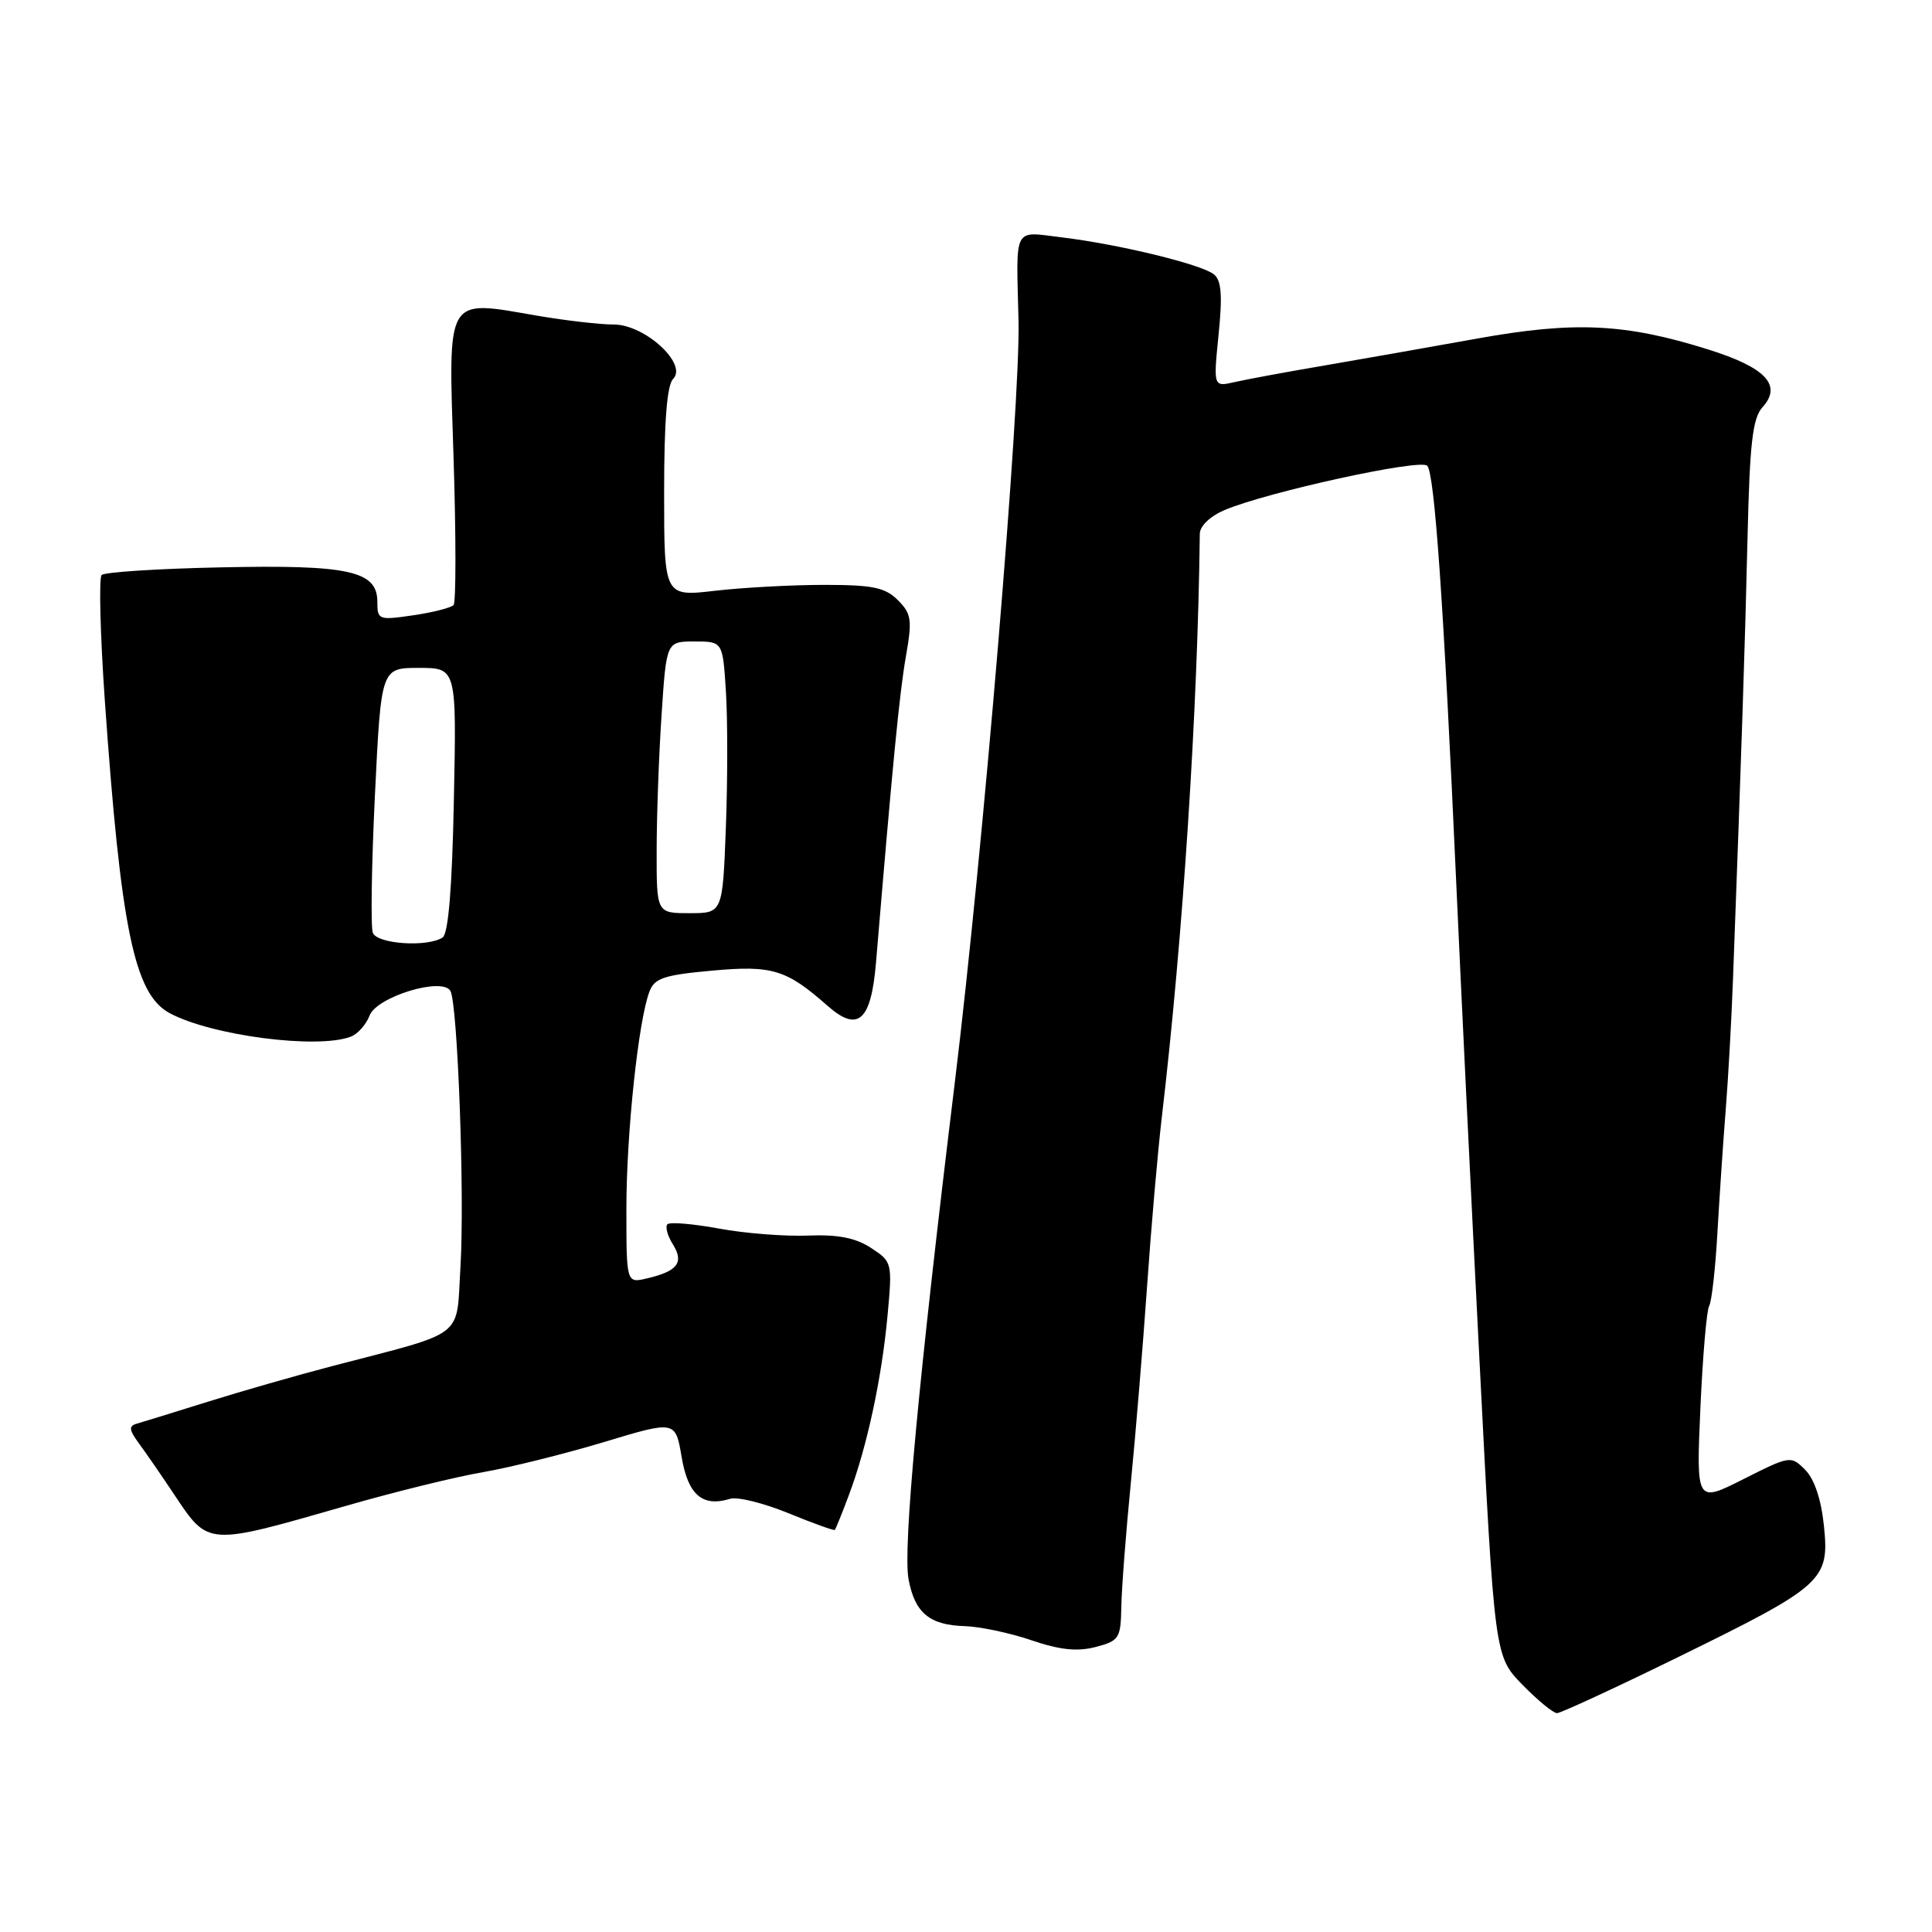 <?xml version="1.0" encoding="UTF-8" standalone="no"?>
<!DOCTYPE svg PUBLIC "-//W3C//DTD SVG 1.1//EN" "http://www.w3.org/Graphics/SVG/1.1/DTD/svg11.dtd" >
<svg xmlns="http://www.w3.org/2000/svg" xmlns:xlink="http://www.w3.org/1999/xlink" version="1.1" viewBox="0 0 256 256">
 <g >
 <path fill="currentColor"
d=" M 222.35 219.58 C 241.63 210.13 242.43 209.41 241.68 202.18 C 241.32 198.67 240.41 195.97 239.19 194.75 C 237.30 192.86 237.19 192.88 231.02 195.99 C 224.76 199.15 224.76 199.15 225.31 186.59 C 225.62 179.68 226.14 173.58 226.47 173.05 C 226.80 172.51 227.30 168.12 227.57 163.28 C 227.85 158.45 228.34 151.12 228.67 147.00 C 229.00 142.88 229.44 135.00 229.64 129.50 C 230.75 99.83 231.24 84.98 231.56 71.13 C 231.85 58.70 232.23 55.41 233.54 53.96 C 236.18 51.04 233.99 48.70 226.33 46.30 C 215.37 42.86 208.64 42.54 195.80 44.85 C 189.59 45.97 180.45 47.58 175.50 48.43 C 170.55 49.27 165.21 50.26 163.63 50.62 C 160.77 51.28 160.77 51.28 161.47 44.33 C 162.00 39.07 161.84 37.13 160.83 36.34 C 159.14 35.01 148.25 32.37 140.75 31.46 C 134.16 30.67 134.65 29.75 134.96 42.50 C 135.22 53.50 130.27 112.68 126.51 143.50 C 121.70 182.92 119.62 205.19 120.39 209.28 C 121.23 213.72 123.16 215.33 127.82 215.47 C 129.84 215.53 133.82 216.37 136.66 217.34 C 140.42 218.62 142.73 218.87 145.16 218.24 C 148.30 217.42 148.50 217.10 148.58 212.94 C 148.62 210.50 149.19 203.10 149.84 196.50 C 150.49 189.90 151.45 178.20 151.99 170.50 C 152.52 162.80 153.40 152.68 153.95 148.00 C 156.75 124.21 158.71 94.09 158.98 70.73 C 158.99 69.70 160.35 68.40 162.25 67.59 C 167.89 65.20 188.16 60.76 189.11 61.71 C 190.09 62.69 191.28 79.80 192.96 117.00 C 193.56 130.47 194.95 159.04 196.05 180.48 C 198.04 219.45 198.04 219.45 201.72 223.23 C 203.75 225.30 205.81 227.00 206.31 227.00 C 206.80 227.00 214.02 223.66 222.35 219.58 Z  M 46.00 199.49 C 52.33 197.67 60.42 195.68 64.00 195.07 C 67.58 194.45 74.78 192.66 80.00 191.09 C 89.50 188.22 89.50 188.22 90.32 193.06 C 91.17 198.09 93.07 199.73 96.75 198.60 C 97.71 198.30 101.18 199.16 104.45 200.50 C 107.72 201.84 110.50 202.84 110.62 202.72 C 110.74 202.59 111.60 200.47 112.52 198.00 C 114.91 191.60 116.83 182.64 117.60 174.36 C 118.25 167.31 118.22 167.19 115.42 165.36 C 113.37 164.02 111.04 163.56 107.04 163.72 C 103.99 163.84 98.69 163.43 95.26 162.79 C 91.83 162.16 88.77 161.90 88.44 162.22 C 88.12 162.54 88.44 163.74 89.16 164.88 C 90.66 167.29 89.80 168.44 85.75 169.39 C 83.00 170.04 83.00 170.04 83.00 160.18 C 83.00 150.23 84.58 135.28 86.05 131.40 C 86.72 129.61 87.97 129.19 94.40 128.61 C 102.33 127.89 104.20 128.46 109.66 133.28 C 113.71 136.85 115.43 135.29 116.08 127.49 C 118.30 100.95 119.19 91.83 120.03 87.02 C 120.89 82.12 120.78 81.33 118.97 79.52 C 117.29 77.84 115.64 77.50 109.22 77.50 C 104.98 77.50 98.46 77.85 94.75 78.28 C 88.00 79.06 88.00 79.06 88.00 65.23 C 88.00 55.85 88.38 51.02 89.19 50.21 C 91.16 48.24 85.44 43.00 81.33 43.00 C 79.52 43.00 74.98 42.48 71.24 41.84 C 58.91 39.72 59.40 38.89 60.10 60.70 C 60.43 71.04 60.43 79.80 60.10 80.17 C 59.77 80.53 57.36 81.15 54.75 81.53 C 50.17 82.20 50.00 82.14 50.00 79.73 C 50.00 75.64 46.21 74.81 29.20 75.18 C 20.93 75.35 13.85 75.81 13.47 76.19 C 13.09 76.57 13.28 84.00 13.88 92.69 C 16.01 123.06 17.79 131.70 22.45 134.23 C 27.98 137.22 42.07 139.06 46.49 137.36 C 47.41 137.01 48.52 135.75 48.98 134.55 C 49.92 132.09 58.54 129.44 59.67 131.28 C 60.64 132.85 61.59 158.56 61.01 167.92 C 60.43 177.51 61.96 176.33 44.00 181.02 C 39.33 182.24 31.90 184.37 27.50 185.75 C 23.10 187.12 18.89 188.43 18.14 188.64 C 17.03 188.95 17.09 189.45 18.41 191.26 C 19.32 192.49 21.41 195.52 23.06 198.00 C 27.67 204.90 27.28 204.87 46.00 199.49 Z  M 49.40 123.60 C 49.11 122.83 49.23 114.62 49.68 105.35 C 50.50 88.50 50.50 88.50 55.50 88.50 C 60.50 88.50 60.50 88.50 60.14 106.00 C 59.91 117.68 59.41 123.74 58.64 124.23 C 56.61 125.54 49.97 125.09 49.40 123.60 Z  M 87.01 112.75 C 87.01 108.21 87.30 100.11 87.66 94.75 C 88.30 85.00 88.30 85.00 92.03 85.00 C 95.77 85.00 95.77 85.00 96.19 91.67 C 96.42 95.33 96.42 103.43 96.18 109.67 C 95.75 121.00 95.75 121.00 91.37 121.00 C 87.00 121.00 87.00 121.00 87.01 112.75 Z "/>
</g>
</svg>